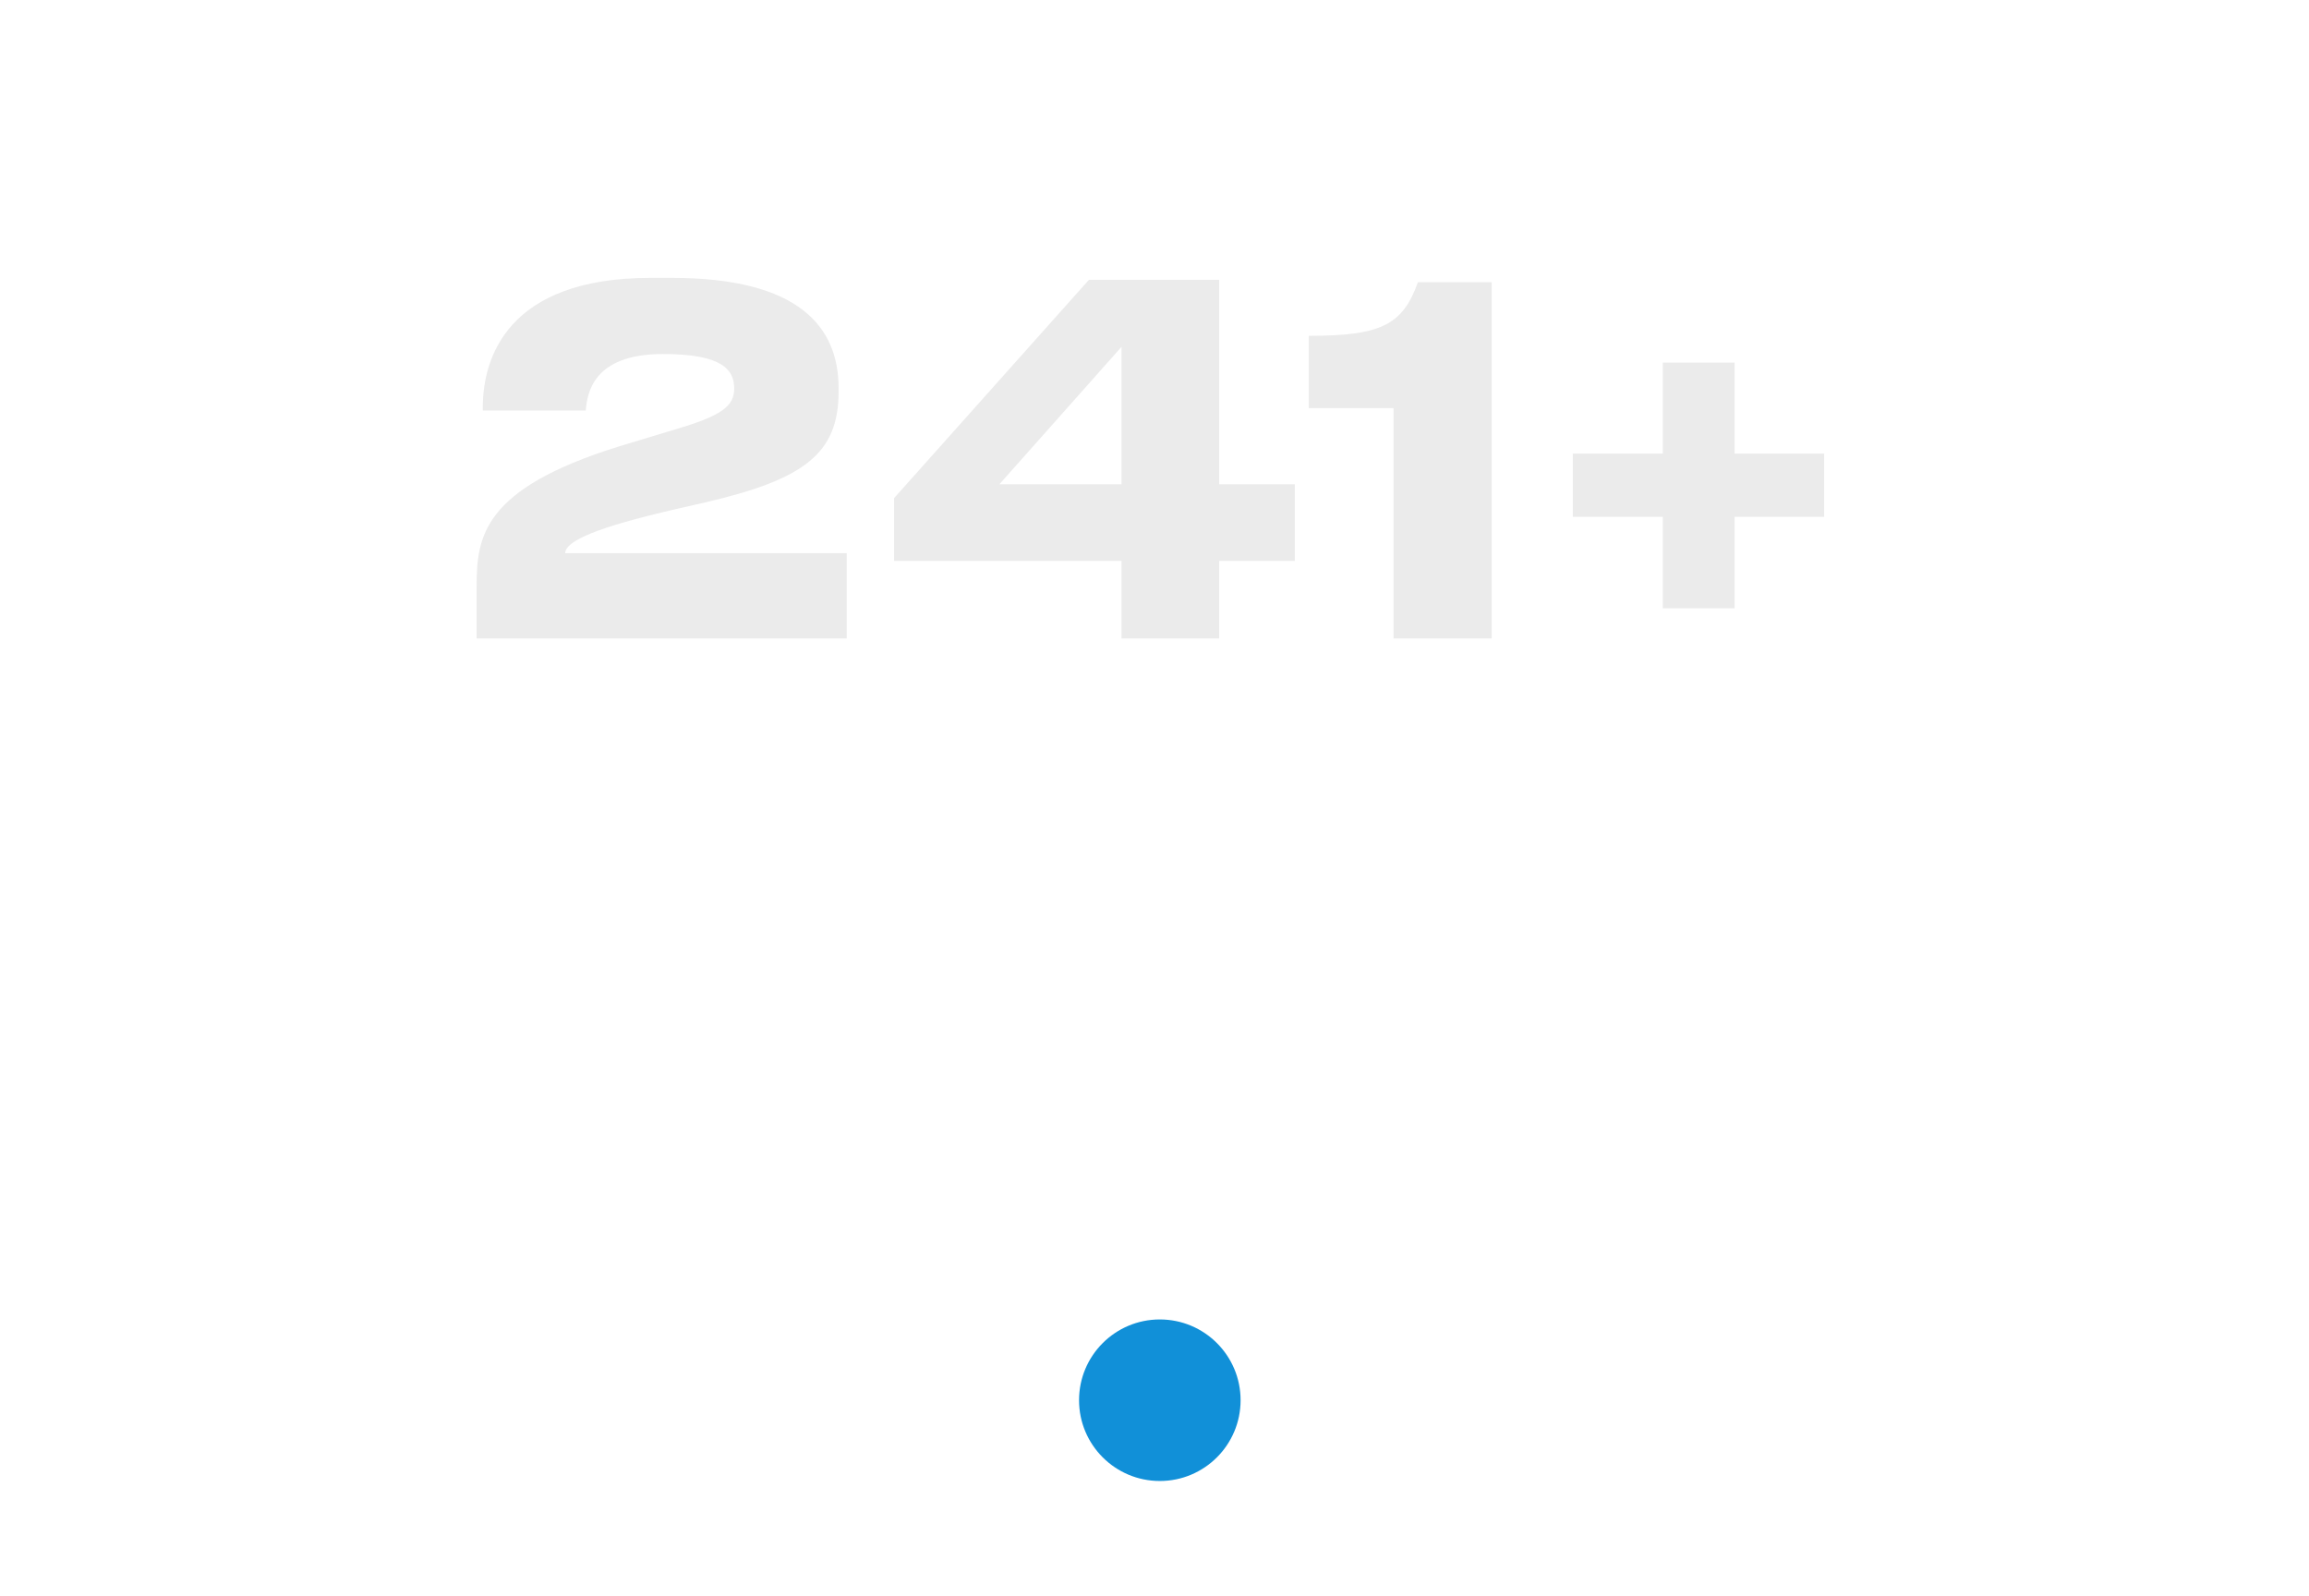 <svg width="217" height="150" viewBox="0 0 217 150" fill="none" xmlns="http://www.w3.org/2000/svg">
<g filter="url(#filter0_b_78_187)">
<rect width="217" height="107" rx="15" fill="white" fill-opacity="0.08"/>
<rect x="0.5" y="0.5" width="216" height="106" rx="14.5" stroke="white" stroke-opacity="0.08"/>
<path d="M79.575 60H44.79V55.14C44.79 50.37 45.42 45.96 58.02 42L63.375 40.38C67.83 39.075 69 38.175 69 36.51C69 34.71 67.83 33.27 62.295 33.27C55.725 33.27 55.185 36.96 55.05 38.58H45.375V38.265C45.375 33.72 47.625 26.115 61.125 26.115H63.15C75.12 26.115 78.81 30.75 78.81 36.465V36.825C78.81 42.63 75.57 45.06 66.255 47.22C64.455 47.625 62.475 48.075 60.9 48.48C54.285 50.145 53.115 51.27 53.115 51.99H79.575V60ZM84.025 52.71V46.815L102.34 26.295H114.58V45.51H121.69V52.71H114.58V60H105.4V52.71H84.025ZM105.4 45.51V32.595L93.925 45.51H105.4ZM130.963 38.355H122.998V31.56C129.748 31.56 131.818 30.57 133.258 26.52H140.188V60H130.963V38.355ZM171.435 48.57H163.02V57.165H156.27V48.57H147.81V42.63H156.27V34.08H163.02V42.63H171.435V48.57Z" fill="#EBEBEB"/>
<path d="M86.016 84.591L80.922 78.255L81.696 77.805L87.096 84.591H86.016ZM77.268 84.591V71.991H78.186V84.591H77.268ZM77.88 78.615V77.787H81.714V78.615H77.88ZM81.75 78.381L80.904 78.201L85.746 71.991H86.772L81.75 78.381ZM95.046 84.591V82.449L95.01 82.125V78.597C95.01 77.721 94.77 77.055 94.29 76.599C93.822 76.143 93.132 75.915 92.22 75.915C91.572 75.915 90.966 76.029 90.402 76.257C89.85 76.473 89.376 76.755 88.98 77.103L88.53 76.455C88.998 76.035 89.562 75.711 90.222 75.483C90.882 75.243 91.572 75.123 92.292 75.123C93.456 75.123 94.35 75.417 94.974 76.005C95.598 76.593 95.91 77.469 95.91 78.633V84.591H95.046ZM91.662 84.663C90.966 84.663 90.36 84.555 89.844 84.339C89.34 84.111 88.95 83.793 88.674 83.385C88.41 82.977 88.278 82.509 88.278 81.981C88.278 81.501 88.386 81.069 88.602 80.685C88.83 80.289 89.202 79.971 89.718 79.731C90.234 79.479 90.924 79.353 91.788 79.353H95.244V80.055H91.806C90.834 80.055 90.15 80.235 89.754 80.595C89.37 80.955 89.178 81.405 89.178 81.945C89.178 82.545 89.406 83.025 89.862 83.385C90.318 83.745 90.96 83.925 91.788 83.925C92.58 83.925 93.246 83.745 93.786 83.385C94.338 83.025 94.746 82.503 95.01 81.819L95.262 82.431C95.01 83.115 94.578 83.661 93.966 84.069C93.366 84.465 92.598 84.663 91.662 84.663ZM99.567 84.591V75.195H100.467V79.479H106.839V75.195H107.739V84.591H106.839V80.271H100.467V84.591H99.567ZM117.494 84.591V82.449L117.458 82.125V78.597C117.458 77.721 117.218 77.055 116.738 76.599C116.27 76.143 115.58 75.915 114.668 75.915C114.02 75.915 113.414 76.029 112.85 76.257C112.298 76.473 111.824 76.755 111.428 77.103L110.978 76.455C111.446 76.035 112.01 75.711 112.67 75.483C113.33 75.243 114.02 75.123 114.74 75.123C115.904 75.123 116.798 75.417 117.422 76.005C118.046 76.593 118.358 77.469 118.358 78.633V84.591H117.494ZM114.11 84.663C113.414 84.663 112.808 84.555 112.292 84.339C111.788 84.111 111.398 83.793 111.122 83.385C110.858 82.977 110.726 82.509 110.726 81.981C110.726 81.501 110.834 81.069 111.05 80.685C111.278 80.289 111.65 79.971 112.166 79.731C112.682 79.479 113.372 79.353 114.236 79.353H117.692V80.055H114.254C113.282 80.055 112.598 80.235 112.202 80.595C111.818 80.955 111.626 81.405 111.626 81.945C111.626 82.545 111.854 83.025 112.31 83.385C112.766 83.745 113.408 83.925 114.236 83.925C115.028 83.925 115.694 83.745 116.234 83.385C116.786 83.025 117.194 82.503 117.458 81.819L117.71 82.431C117.458 83.115 117.026 83.661 116.414 84.069C115.814 84.465 115.046 84.663 114.11 84.663ZM128.44 84.159V76.005H123.544L123.436 78.345C123.412 79.005 123.37 79.665 123.31 80.325C123.25 80.973 123.154 81.573 123.022 82.125C122.89 82.665 122.704 83.103 122.464 83.439C122.236 83.775 121.936 83.961 121.564 83.997L120.664 83.799C121.048 83.823 121.36 83.685 121.6 83.385C121.84 83.073 122.026 82.653 122.158 82.125C122.29 81.597 122.386 81.003 122.446 80.343C122.518 79.671 122.572 78.987 122.608 78.291L122.734 75.195H129.34V84.159H128.44ZM120.25 86.931V83.799H130.852V86.931H130.006V84.591H121.114V86.931H120.25ZM139.378 84.591V82.449L139.342 82.125V78.597C139.342 77.721 139.102 77.055 138.622 76.599C138.154 76.143 137.464 75.915 136.552 75.915C135.904 75.915 135.298 76.029 134.734 76.257C134.182 76.473 133.708 76.755 133.312 77.103L132.862 76.455C133.33 76.035 133.894 75.711 134.554 75.483C135.214 75.243 135.904 75.123 136.624 75.123C137.788 75.123 138.682 75.417 139.306 76.005C139.93 76.593 140.242 77.469 140.242 78.633V84.591H139.378ZM135.994 84.663C135.298 84.663 134.692 84.555 134.176 84.339C133.672 84.111 133.282 83.793 133.006 83.385C132.742 82.977 132.61 82.509 132.61 81.981C132.61 81.501 132.718 81.069 132.934 80.685C133.162 80.289 133.534 79.971 134.05 79.731C134.566 79.479 135.256 79.353 136.12 79.353H139.576V80.055H136.138C135.166 80.055 134.482 80.235 134.086 80.595C133.702 80.955 133.51 81.405 133.51 81.945C133.51 82.545 133.738 83.025 134.194 83.385C134.65 83.745 135.292 83.925 136.12 83.925C136.912 83.925 137.578 83.745 138.118 83.385C138.67 83.025 139.078 82.503 139.342 81.819L139.594 82.431C139.342 83.115 138.91 83.661 138.298 84.069C137.698 84.465 136.93 84.663 135.994 84.663Z" fill="white"/>
<g filter="url(#filter1_b_78_187)">
<path d="M109 106.322L126.678 106.322L109 124L91.322 106.322L109 106.322Z" fill="white" fill-opacity="0.08"/>
<path d="M109 106.822L125.471 106.822L109 123.293L92.529 106.822L109 106.822Z" stroke="white" stroke-opacity="0.08"/>
</g>
</g>
<g filter="url(#filter2_f_78_187)">
<circle cx="109" cy="131.591" r="7.591" fill="#1190D8"/>
</g>
<defs>
<filter id="filter0_b_78_187" x="-20" y="-20" width="257" height="164" filterUnits="userSpaceOnUse" color-interpolation-filters="sRGB">
<feFlood flood-opacity="0" result="BackgroundImageFix"/>
<feGaussianBlur in="BackgroundImageFix" stdDeviation="10"/>
<feComposite in2="SourceAlpha" operator="in" result="effect1_backgroundBlur_78_187"/>
<feBlend mode="normal" in="SourceGraphic" in2="effect1_backgroundBlur_78_187" result="shape"/>
</filter>
<filter id="filter1_b_78_187" x="71.322" y="86.322" width="75.356" height="57.678" filterUnits="userSpaceOnUse" color-interpolation-filters="sRGB">
<feFlood flood-opacity="0" result="BackgroundImageFix"/>
<feGaussianBlur in="BackgroundImageFix" stdDeviation="10"/>
<feComposite in2="SourceAlpha" operator="in" result="effect1_backgroundBlur_78_187"/>
<feBlend mode="normal" in="SourceGraphic" in2="effect1_backgroundBlur_78_187" result="shape"/>
</filter>
<filter id="filter2_f_78_187" x="91.409" y="114" width="35.183" height="35.182" filterUnits="userSpaceOnUse" color-interpolation-filters="sRGB">
<feFlood flood-opacity="0" result="BackgroundImageFix"/>
<feBlend mode="normal" in="SourceGraphic" in2="BackgroundImageFix" result="shape"/>
<feGaussianBlur stdDeviation="5" result="effect1_foregroundBlur_78_187"/>
</filter>
</defs>
</svg>
